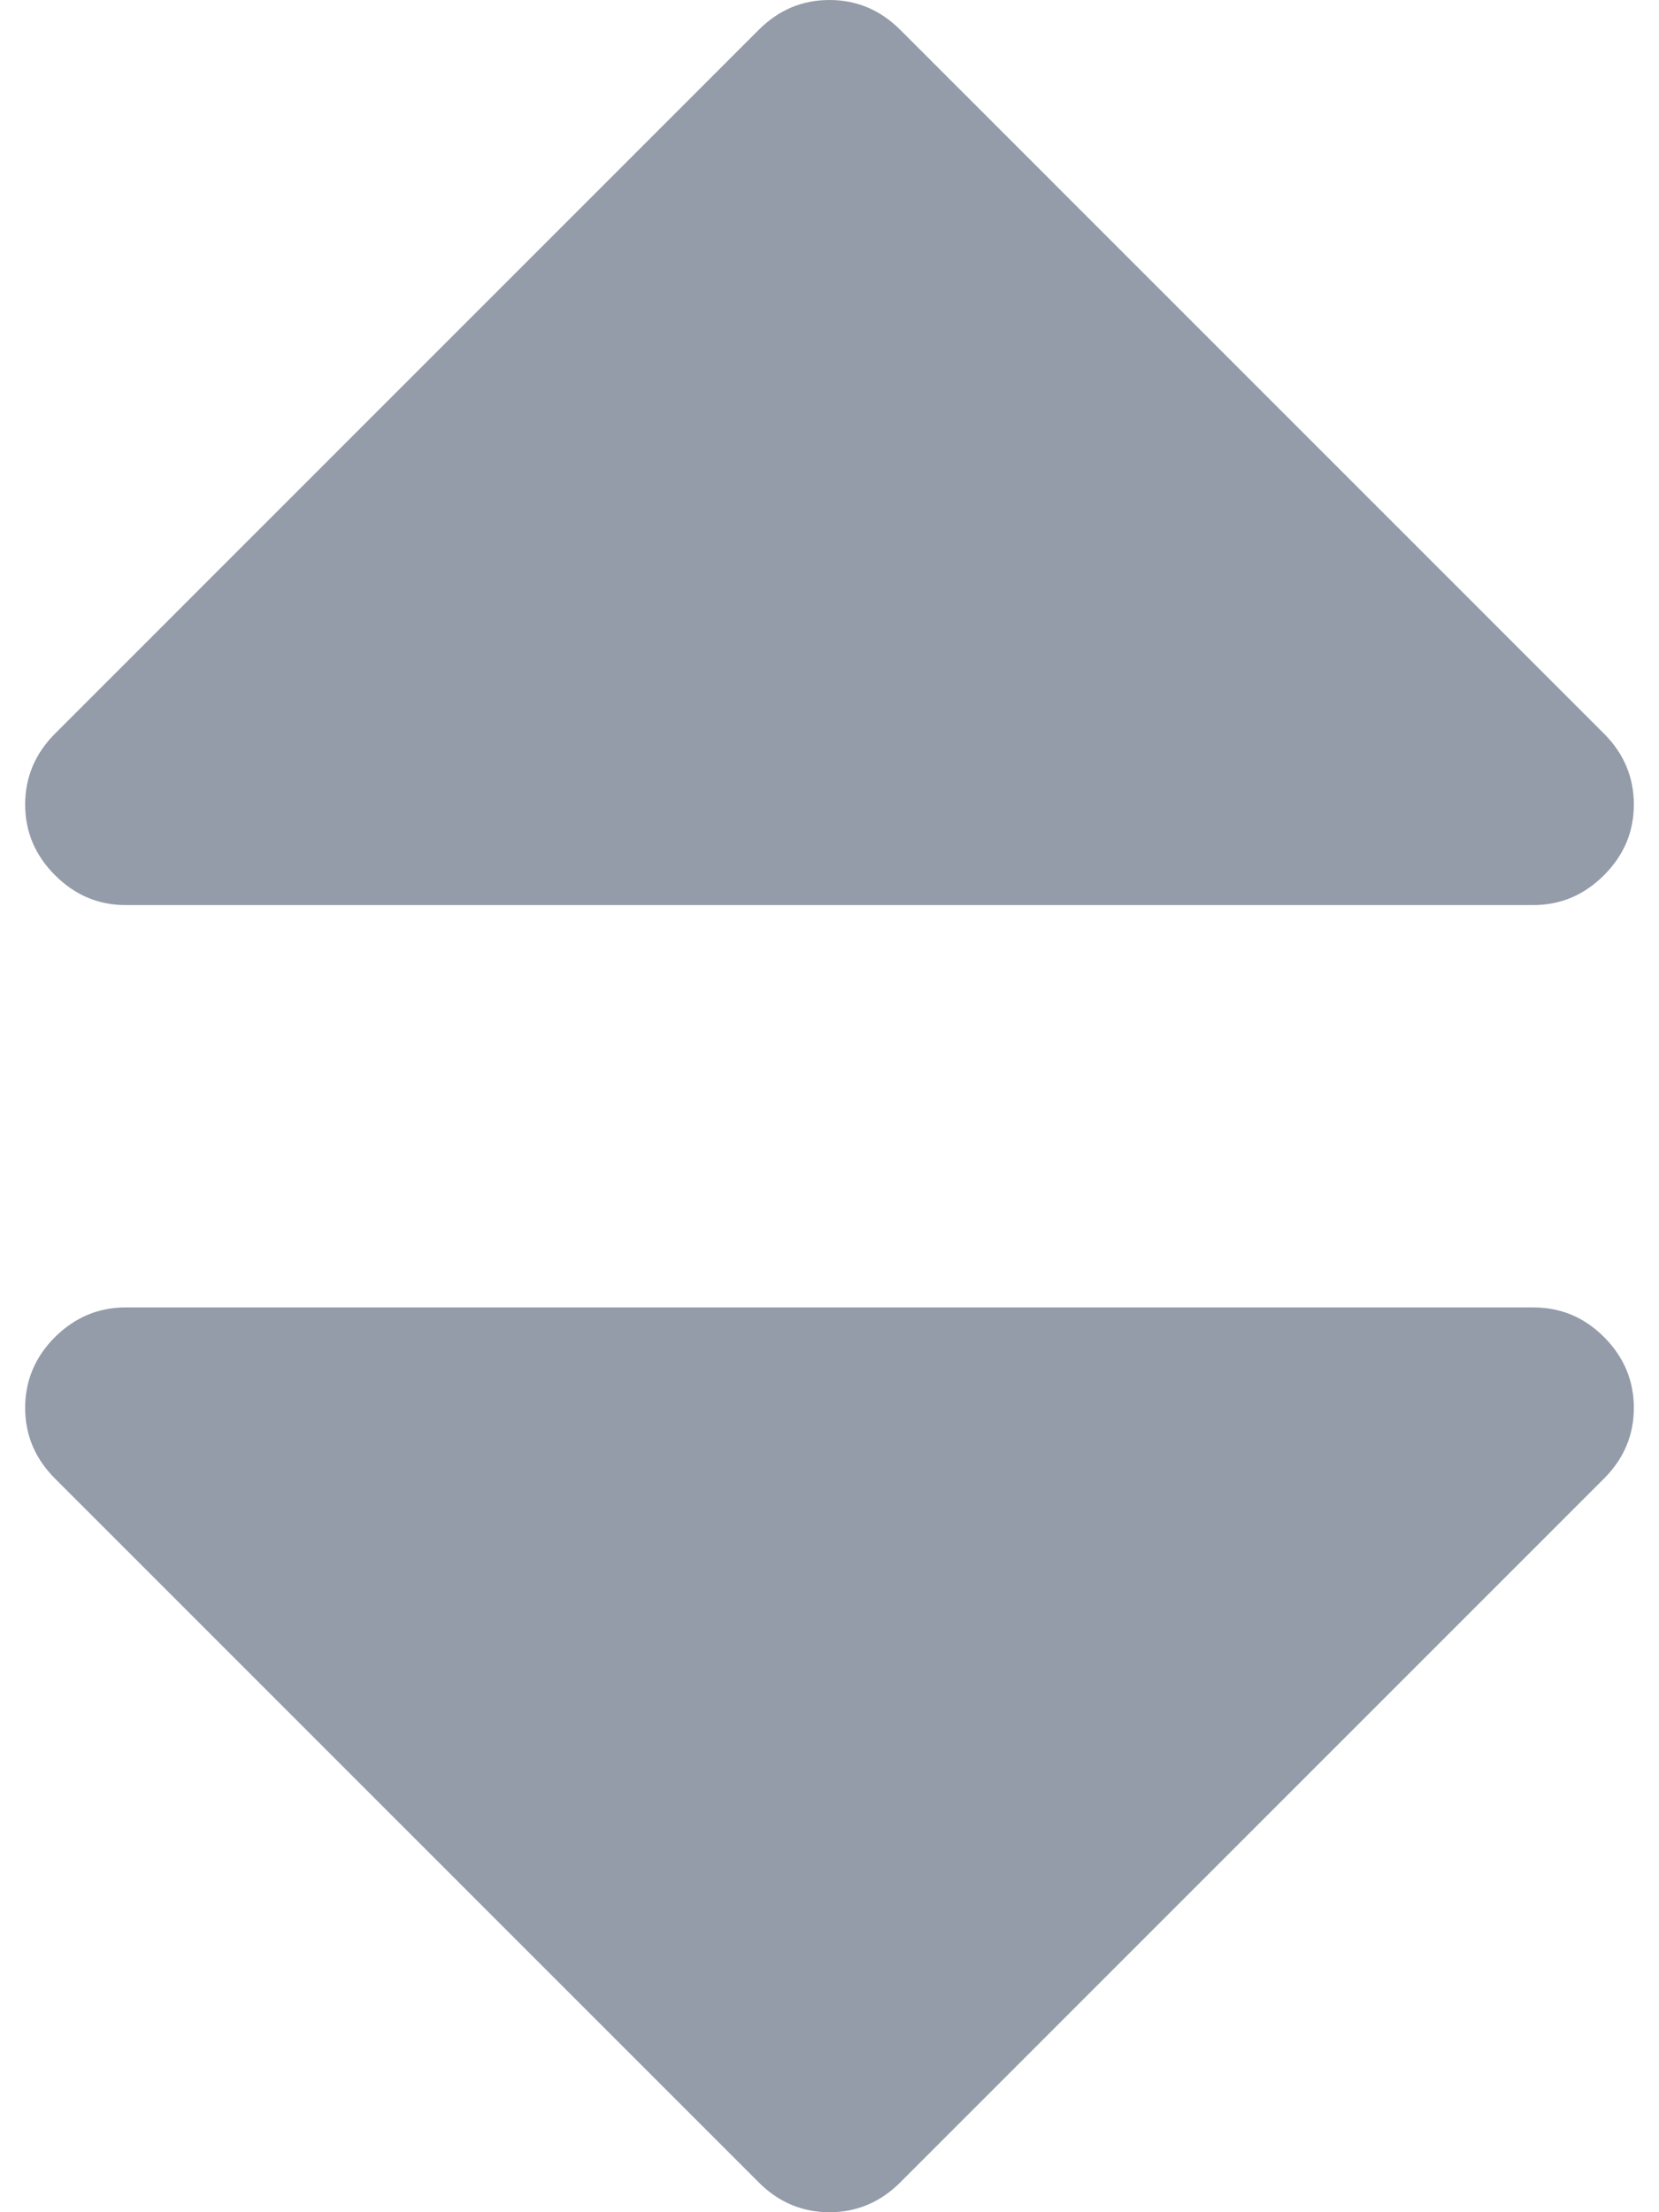 <svg width="6" height="8" viewBox="0 0 6 8" fill="none" xmlns="http://www.w3.org/2000/svg">
<path d="M0.454 3.273H5.545C5.644 3.273 5.729 3.237 5.801 3.165C5.873 3.093 5.909 3.008 5.909 2.909C5.909 2.811 5.873 2.725 5.801 2.653L3.256 0.108C3.184 0.036 3.098 0 3 0C2.901 0 2.816 0.036 2.744 0.108L0.199 2.653C0.127 2.725 0.091 2.811 0.091 2.909C0.091 3.008 0.127 3.093 0.199 3.165C0.271 3.237 0.356 3.273 0.454 3.273Z" fill="#949BA9"/>
<path d="M5.545 4.728H0.454C0.356 4.728 0.271 4.764 0.199 4.835C0.127 4.907 0.091 4.993 0.091 5.091C0.091 5.19 0.127 5.275 0.199 5.347L2.744 7.892C2.816 7.964 2.901 8 3 8C3.098 8 3.184 7.964 3.256 7.892L5.801 5.347C5.873 5.275 5.909 5.19 5.909 5.091C5.909 4.993 5.873 4.907 5.801 4.835C5.729 4.763 5.644 4.728 5.545 4.728Z" fill="#949BA9"/>
</svg>
